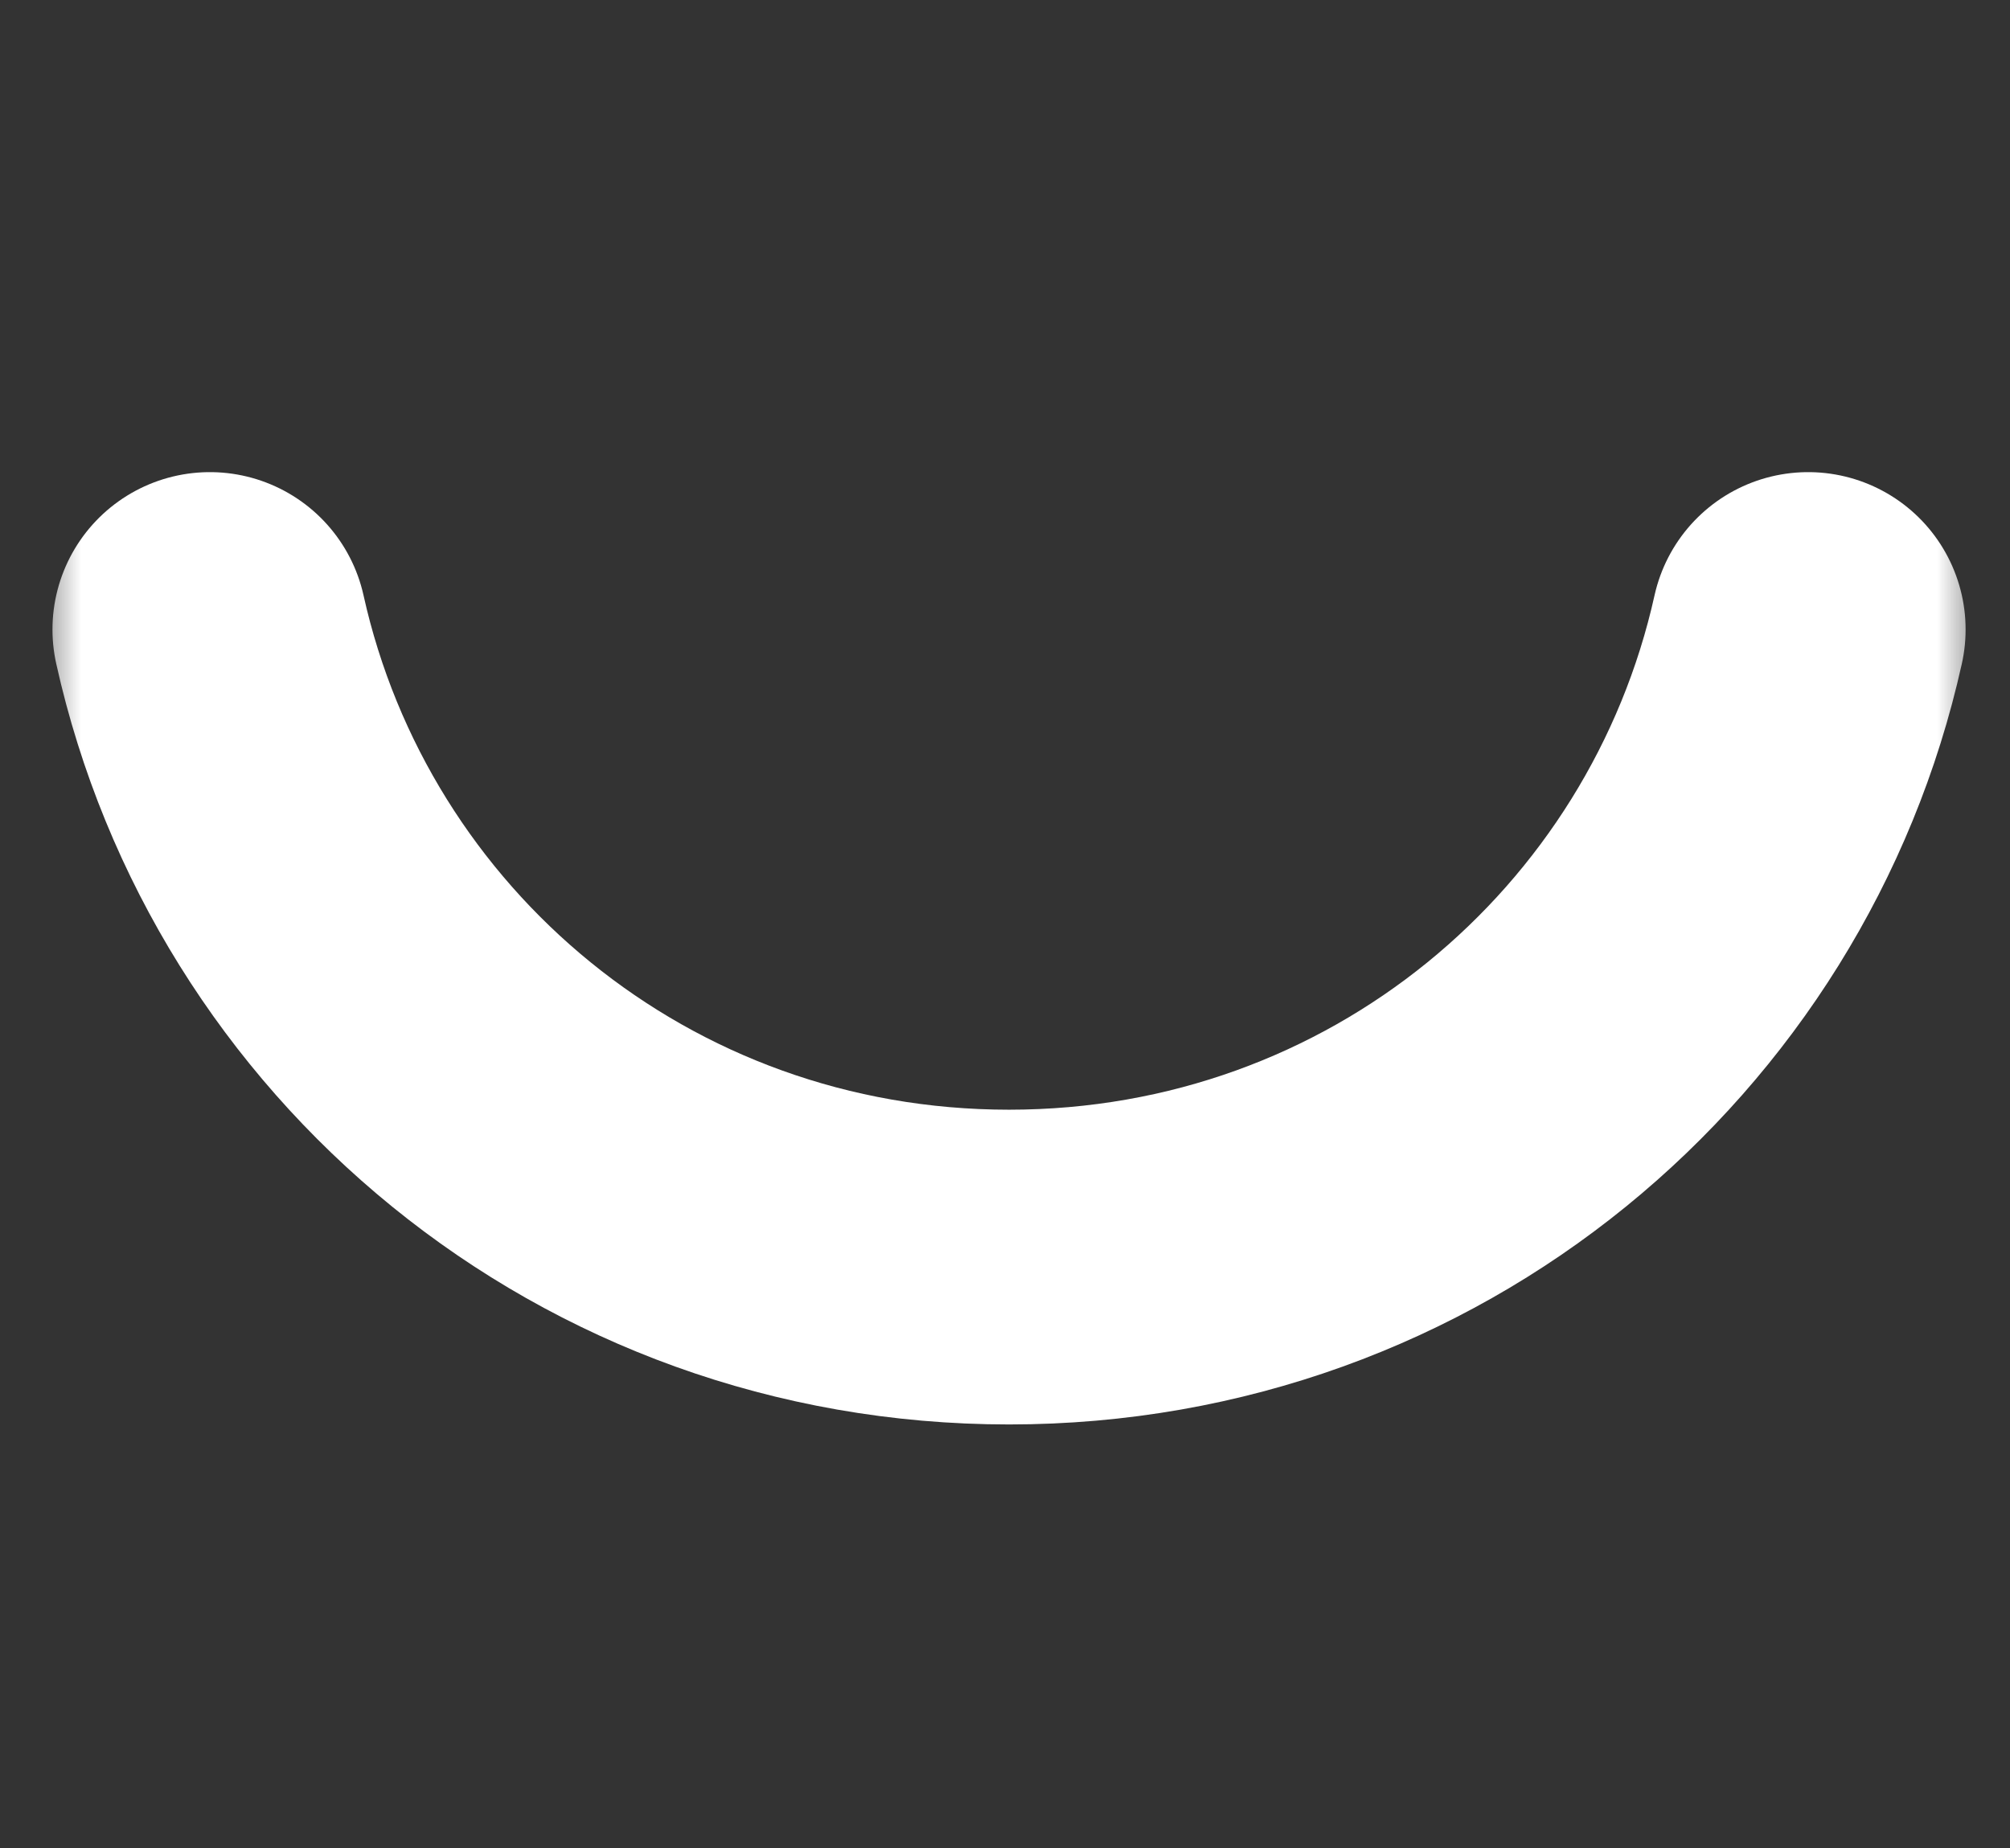 <?xml version="1.0" encoding="UTF-8"?>
<svg id="Layer_1" xmlns="http://www.w3.org/2000/svg" xmlns:xlink="http://www.w3.org/1999/xlink" version="1.1" viewBox="0 0 24.9 22.9">
  <rect x="0" y="0" width="24.9" height="22.9" fill="#333333" stroke="none"/>
  <!-- Generator: Adobe Illustrator 29.4.0, SVG Export Plug-In . SVG Version: 2.1.0 Build 152)  -->
  <defs>
    <style>
      .st0 {
        mask: url(#mask);
      }

      .st1 {
        fill: #fff;
      }

      .st2 {
        fill: none;
        stroke: #fff;
        stroke-linecap: round;
        stroke-linejoin: round;
        stroke-width: 3.9px;
      }
    </style>
    <mask id="mask" x=".5" y="4.8" width="24" height="14.4" maskUnits="userSpaceOnUse">
      <g id="mask0_89_112">
        <path class="st1" d="M24.5,4.8H.5v14.4h24V4.8Z"/>
      </g>
    </mask>
  </defs>
  <g class="st0">
    <path class="st2" d="M2.6,7.8c1,4.5,5,7.9,9.9,7.9s8.9-3.4,9.9-7.9"/>
  </g>
</svg>